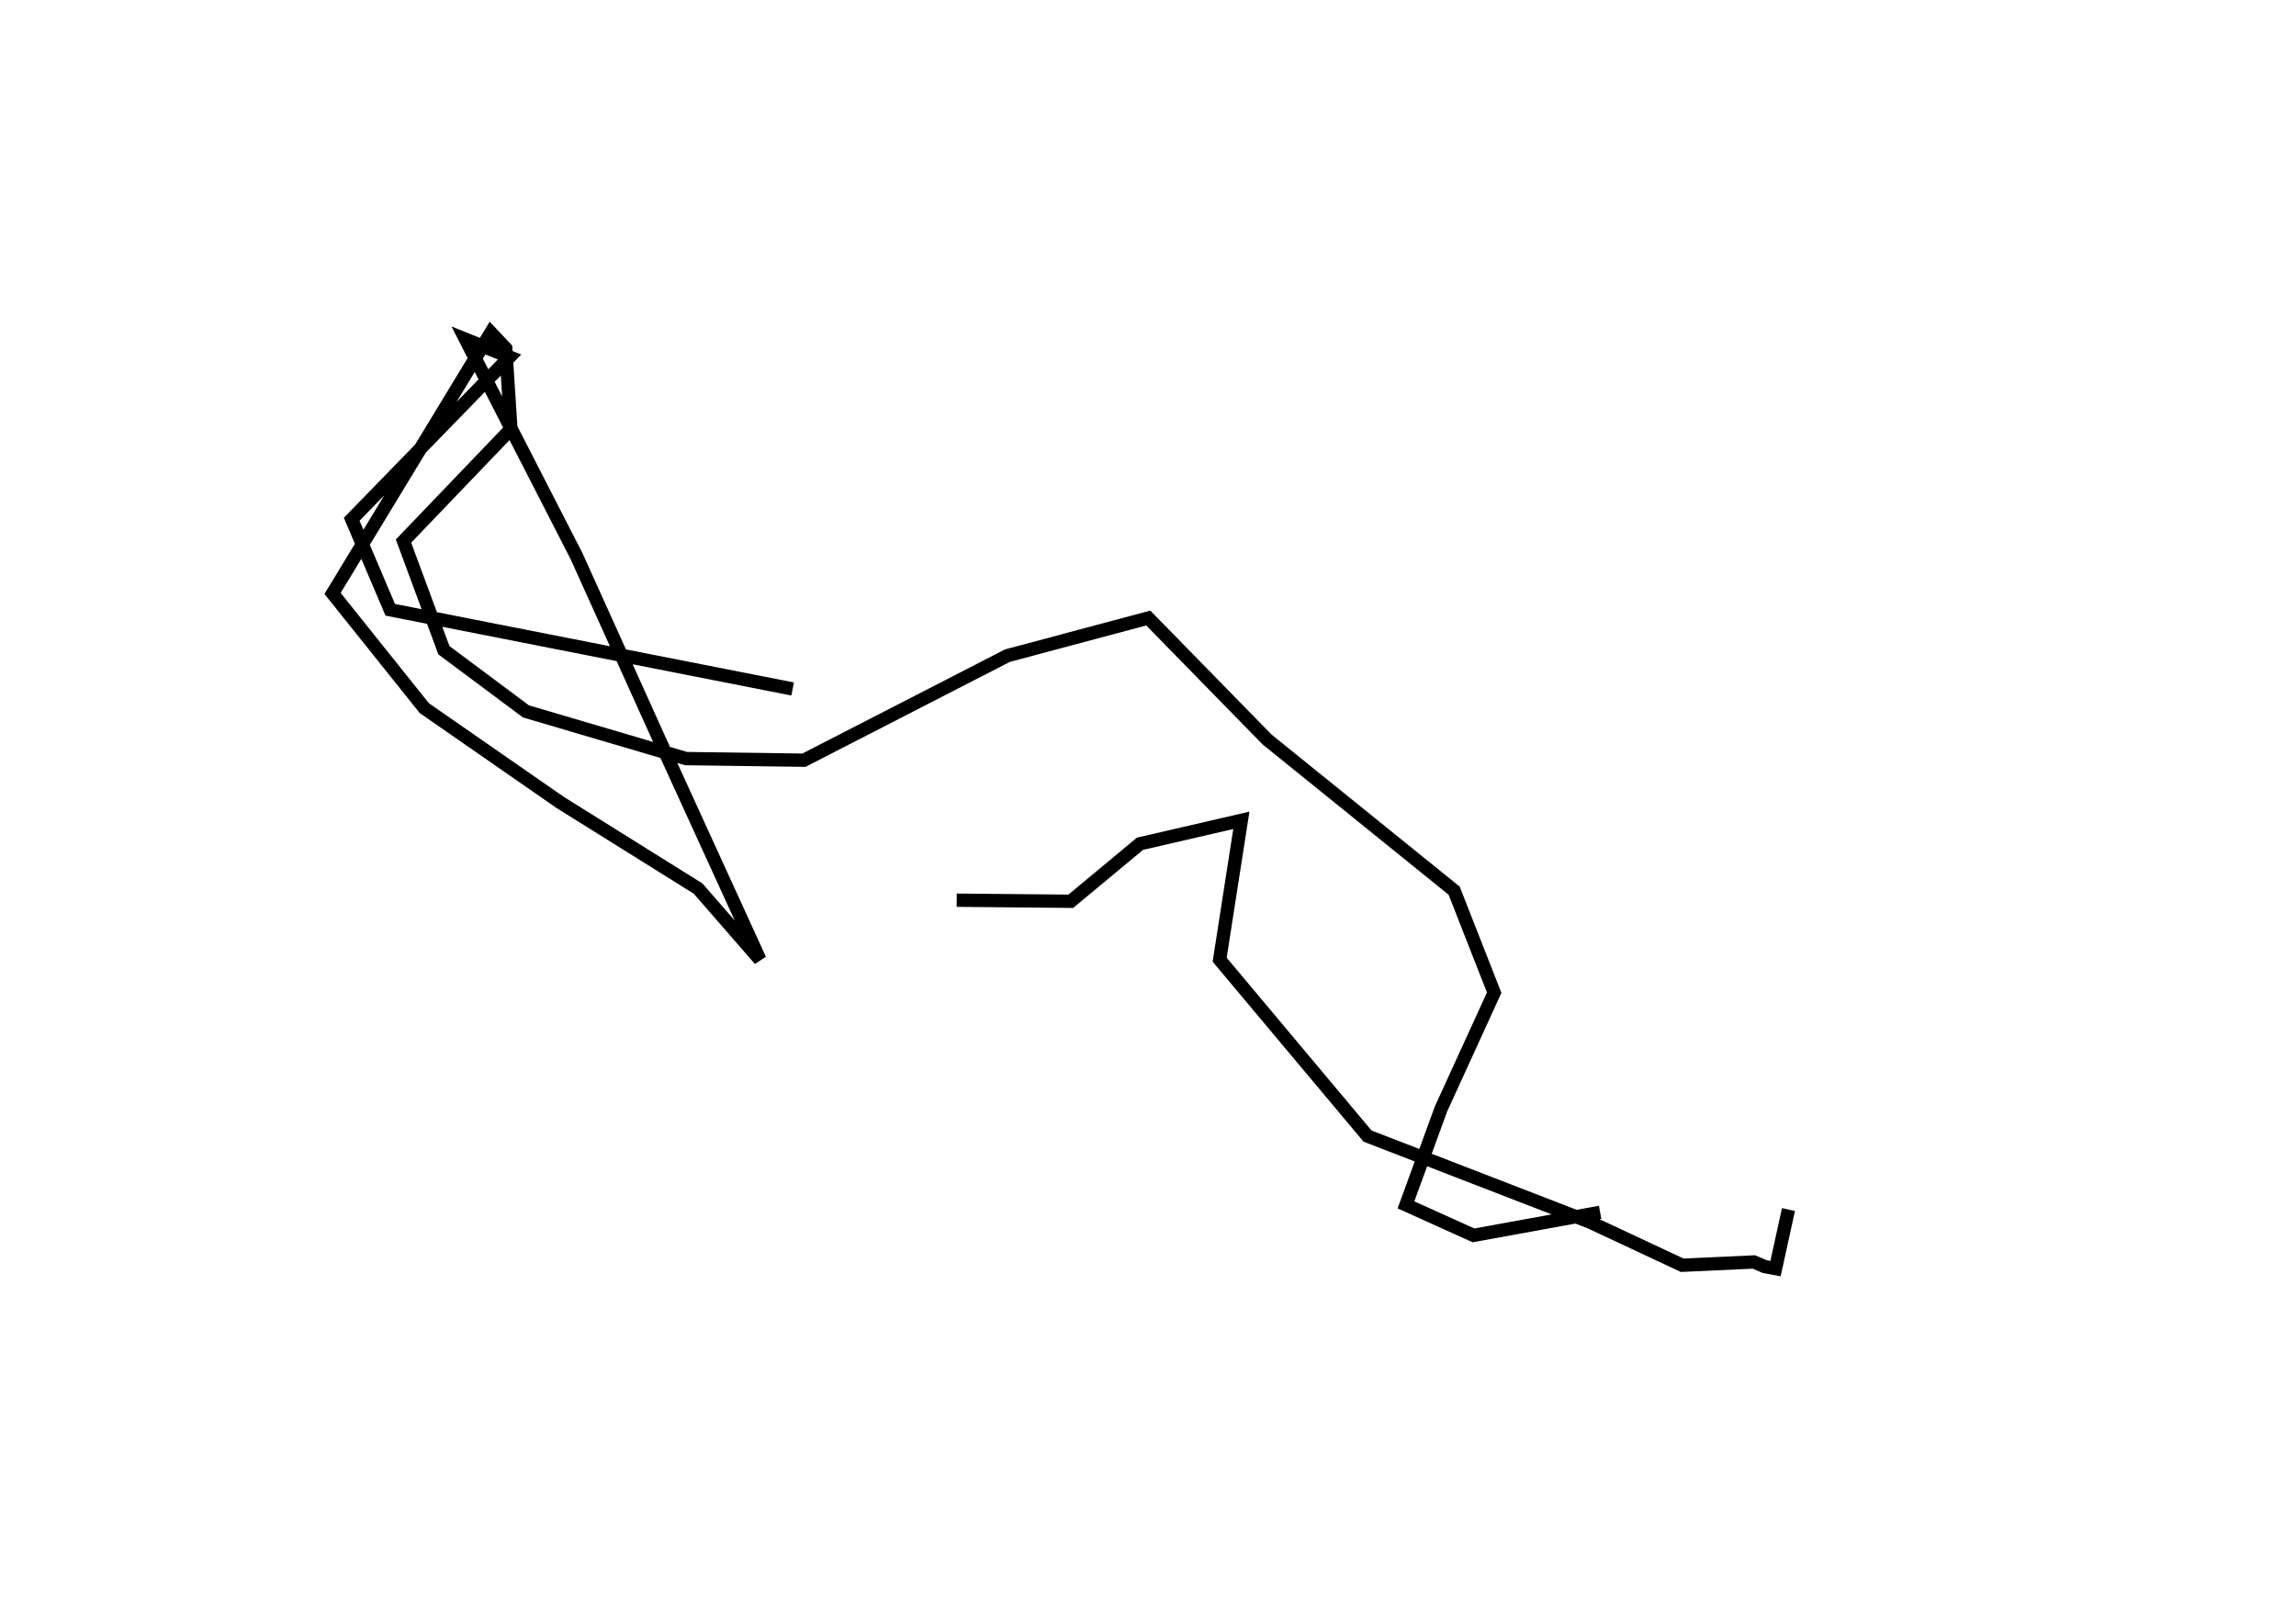 <?xml version='1.0' encoding='utf-8'?>
<ns0:svg xmlns:ns0="http://www.w3.org/2000/svg" baseProfile="full" height="120.353" version="1.1" width="172.606"><ns0:defs /><ns0:path d="M147.606,66.563 m0.0,0.0 m-27.313,24.561 l-9.519,1.734 -5.078,-2.293 l2.635,-7.21 3.996,-8.74 l-3.008,-7.667 -14.069,-11.368 l-8.927,-9.125 -10.585,2.827 l-15.3,7.859 -8.863,-0.121 l-12.033,-3.546 -6.17,-4.599 l-3.038,-8.204 8.075,-8.424 l-0.389,-6.059 -1.12,-1.187 l-11.9,19.605 6.9,8.623 l10.199,7.078 10.383,6.484 l4.645,5.337 -7.451,-16.296 l-6.329,-14.019 -5.222,-10.18 l-3.132,-6.133 3.312,1.334 l-11.865,12.197 2.898,6.804 l30.249,5.953 m12.335,15.876 l8.575,0.081 5.203,-4.323 l7.621,-1.761 -1.631,10.476 l11.118,13.258 16.75,6.476 l6.904,3.232 5.392,-0.246 l0.819,0.35 0.805,0.147 l0.972,-4.436 " fill="none" stroke="black" stroke-width="1" /></ns0:svg>